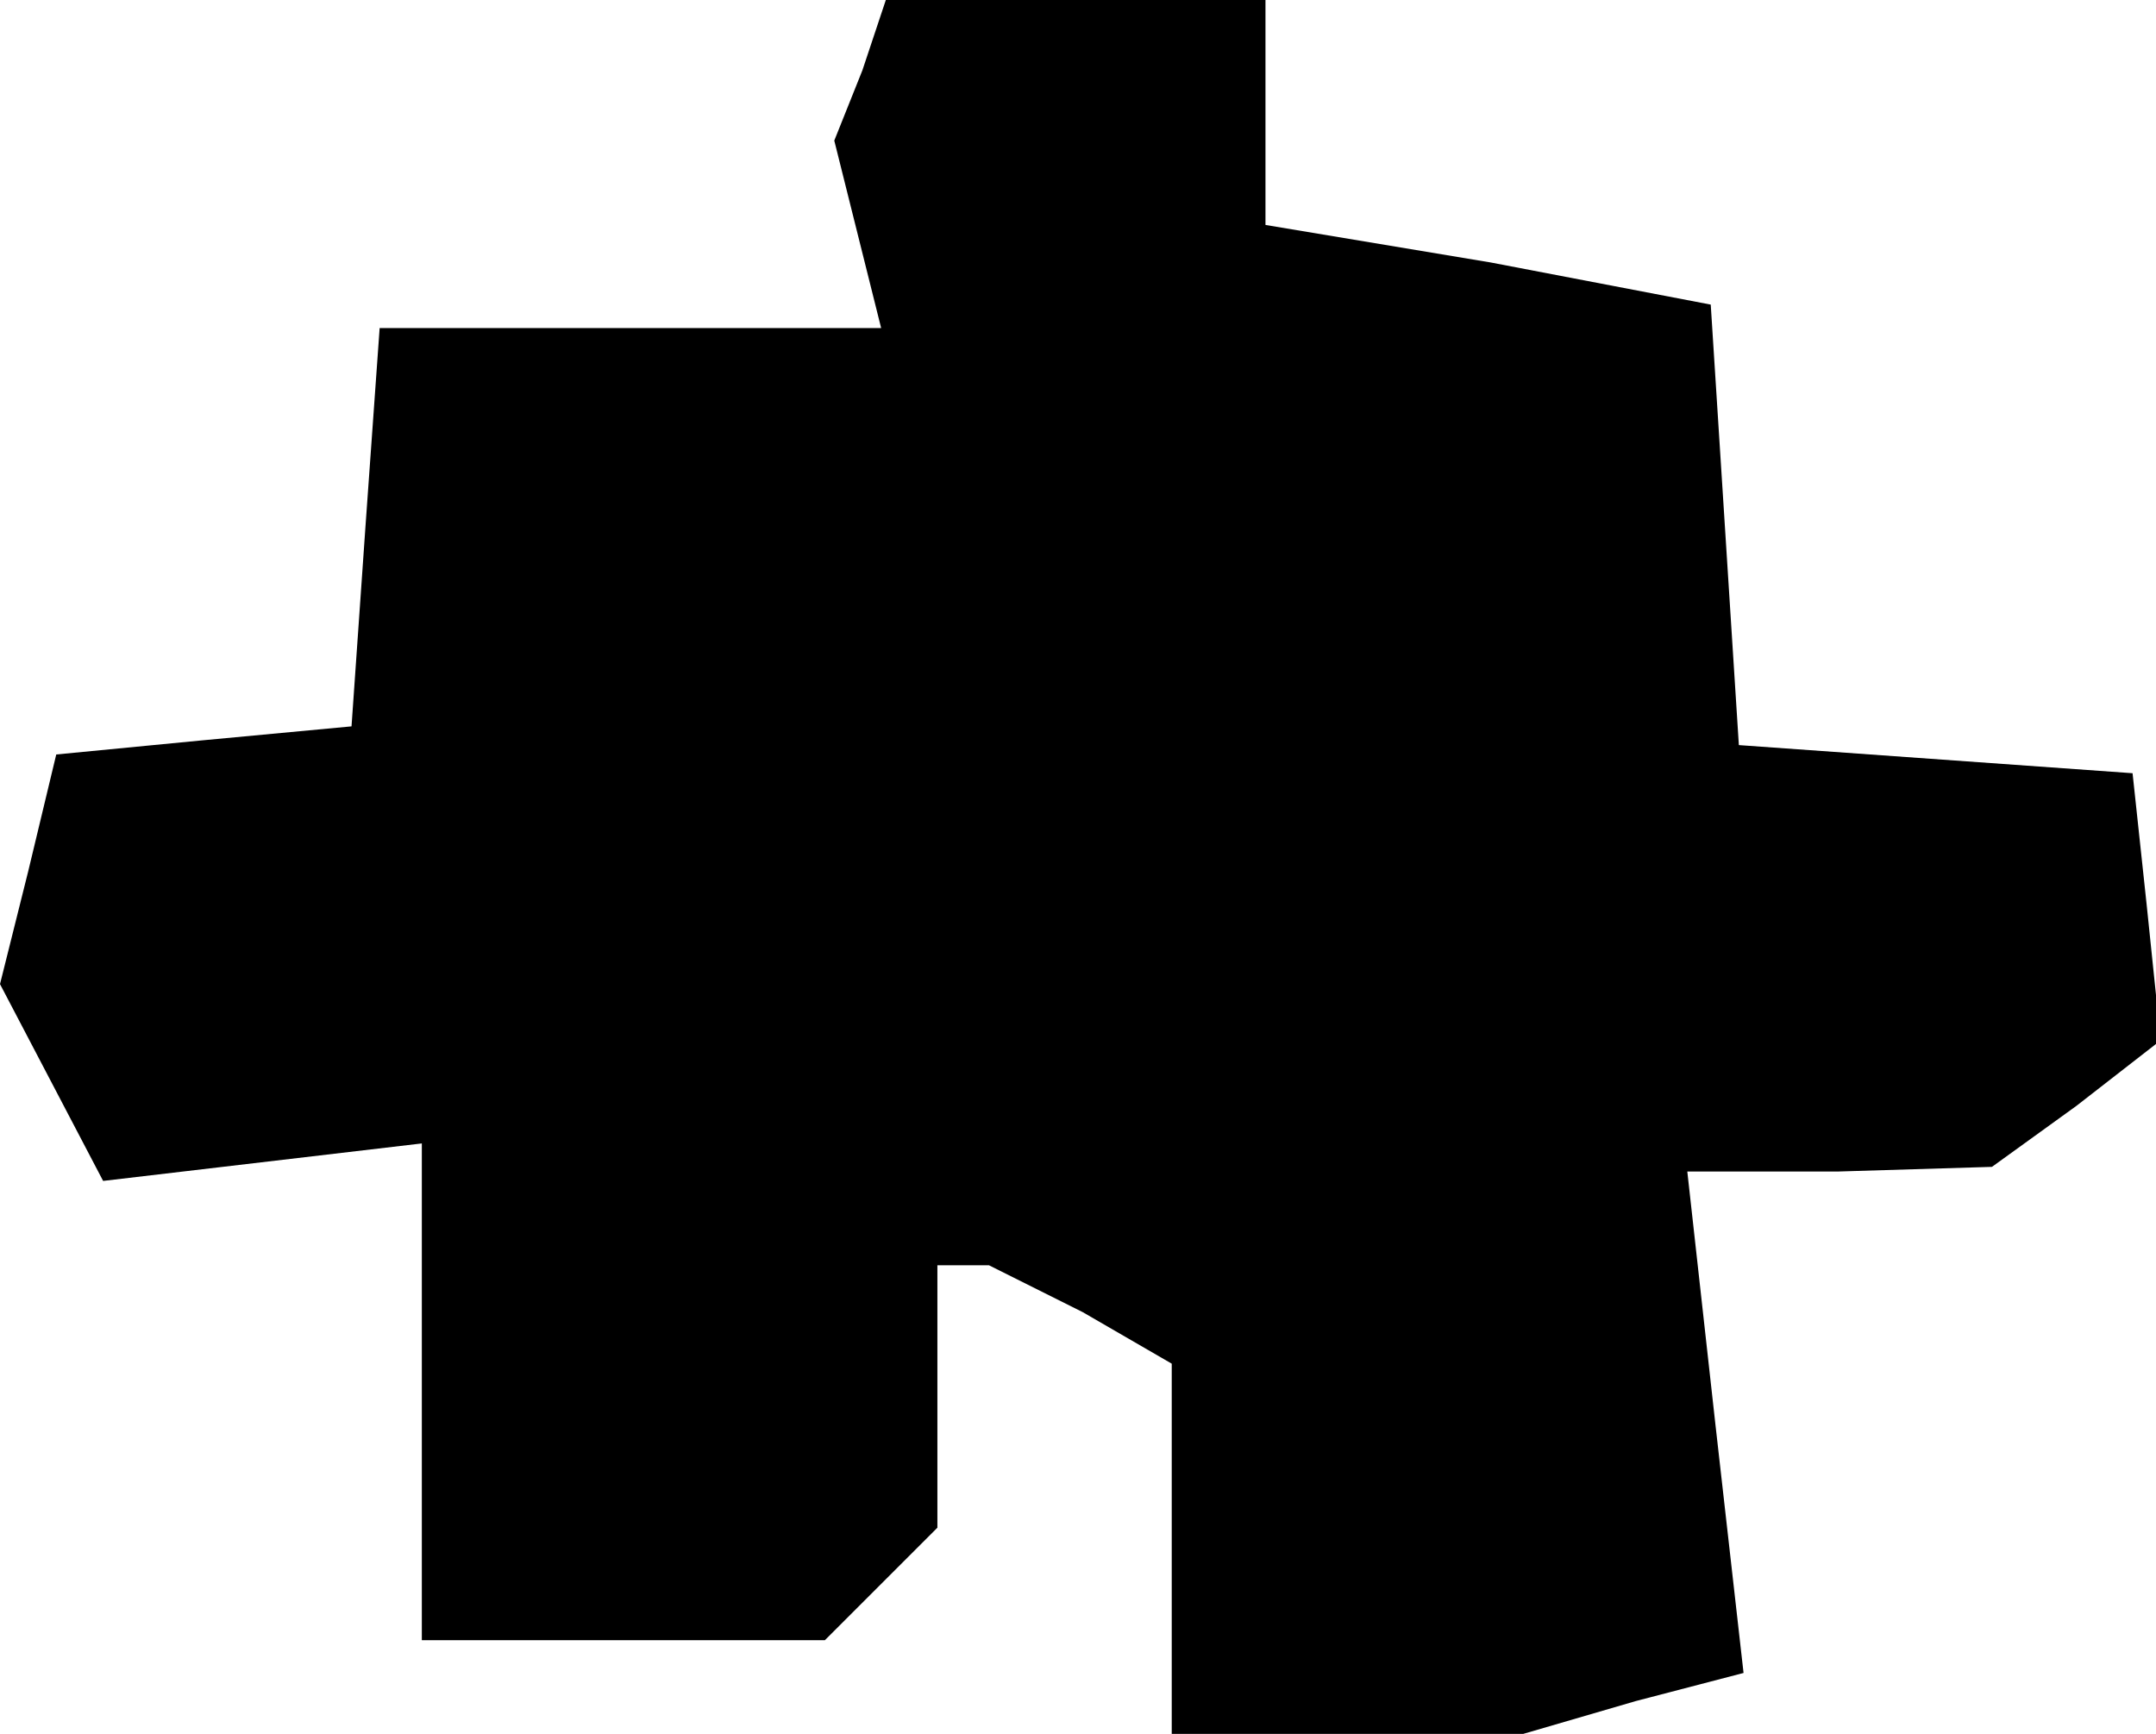 <?xml version="1.0" standalone="no"?>
<!DOCTYPE svg PUBLIC "-//W3C//DTD SVG 20010904//EN"
 "http://www.w3.org/TR/2001/REC-SVG-20010904/DTD/svg10.dtd">
<svg version="1.0" xmlns="http://www.w3.org/2000/svg"
 width="46pt" height="37pt" viewBox="0 0 46 37"
 preserveAspectRatio="xMidYMid meet">
<g transform="translate(0,37) scale(0.1,-0.1)"
fill="#000000" stroke="none">
<path d="M184 355 l-6 -15 5 -20 5 -20 -53 0 -54 0 -3 -42 -3 -43 -32 -3 -31
-3 -6 -25 -6 -24 11 -21 11 -21 34 4 34 4 0 -53 0 -53 43 0 43 0 12 12 12 12
0 28 0 28 6 0 5 0 20 -10 19 -11 0 -39 0 -40 38 0 37 0 24 7 23 6 -6 53 -6 54
32 0 33 1 18 13 18 14 -3 29 -3 28 -42 3 -42 3 -3 47 -3 47 -47 9 -48 8 0 24
0 24 -40 0 -41 0 -5 -15z"/>
</g>
</svg>

